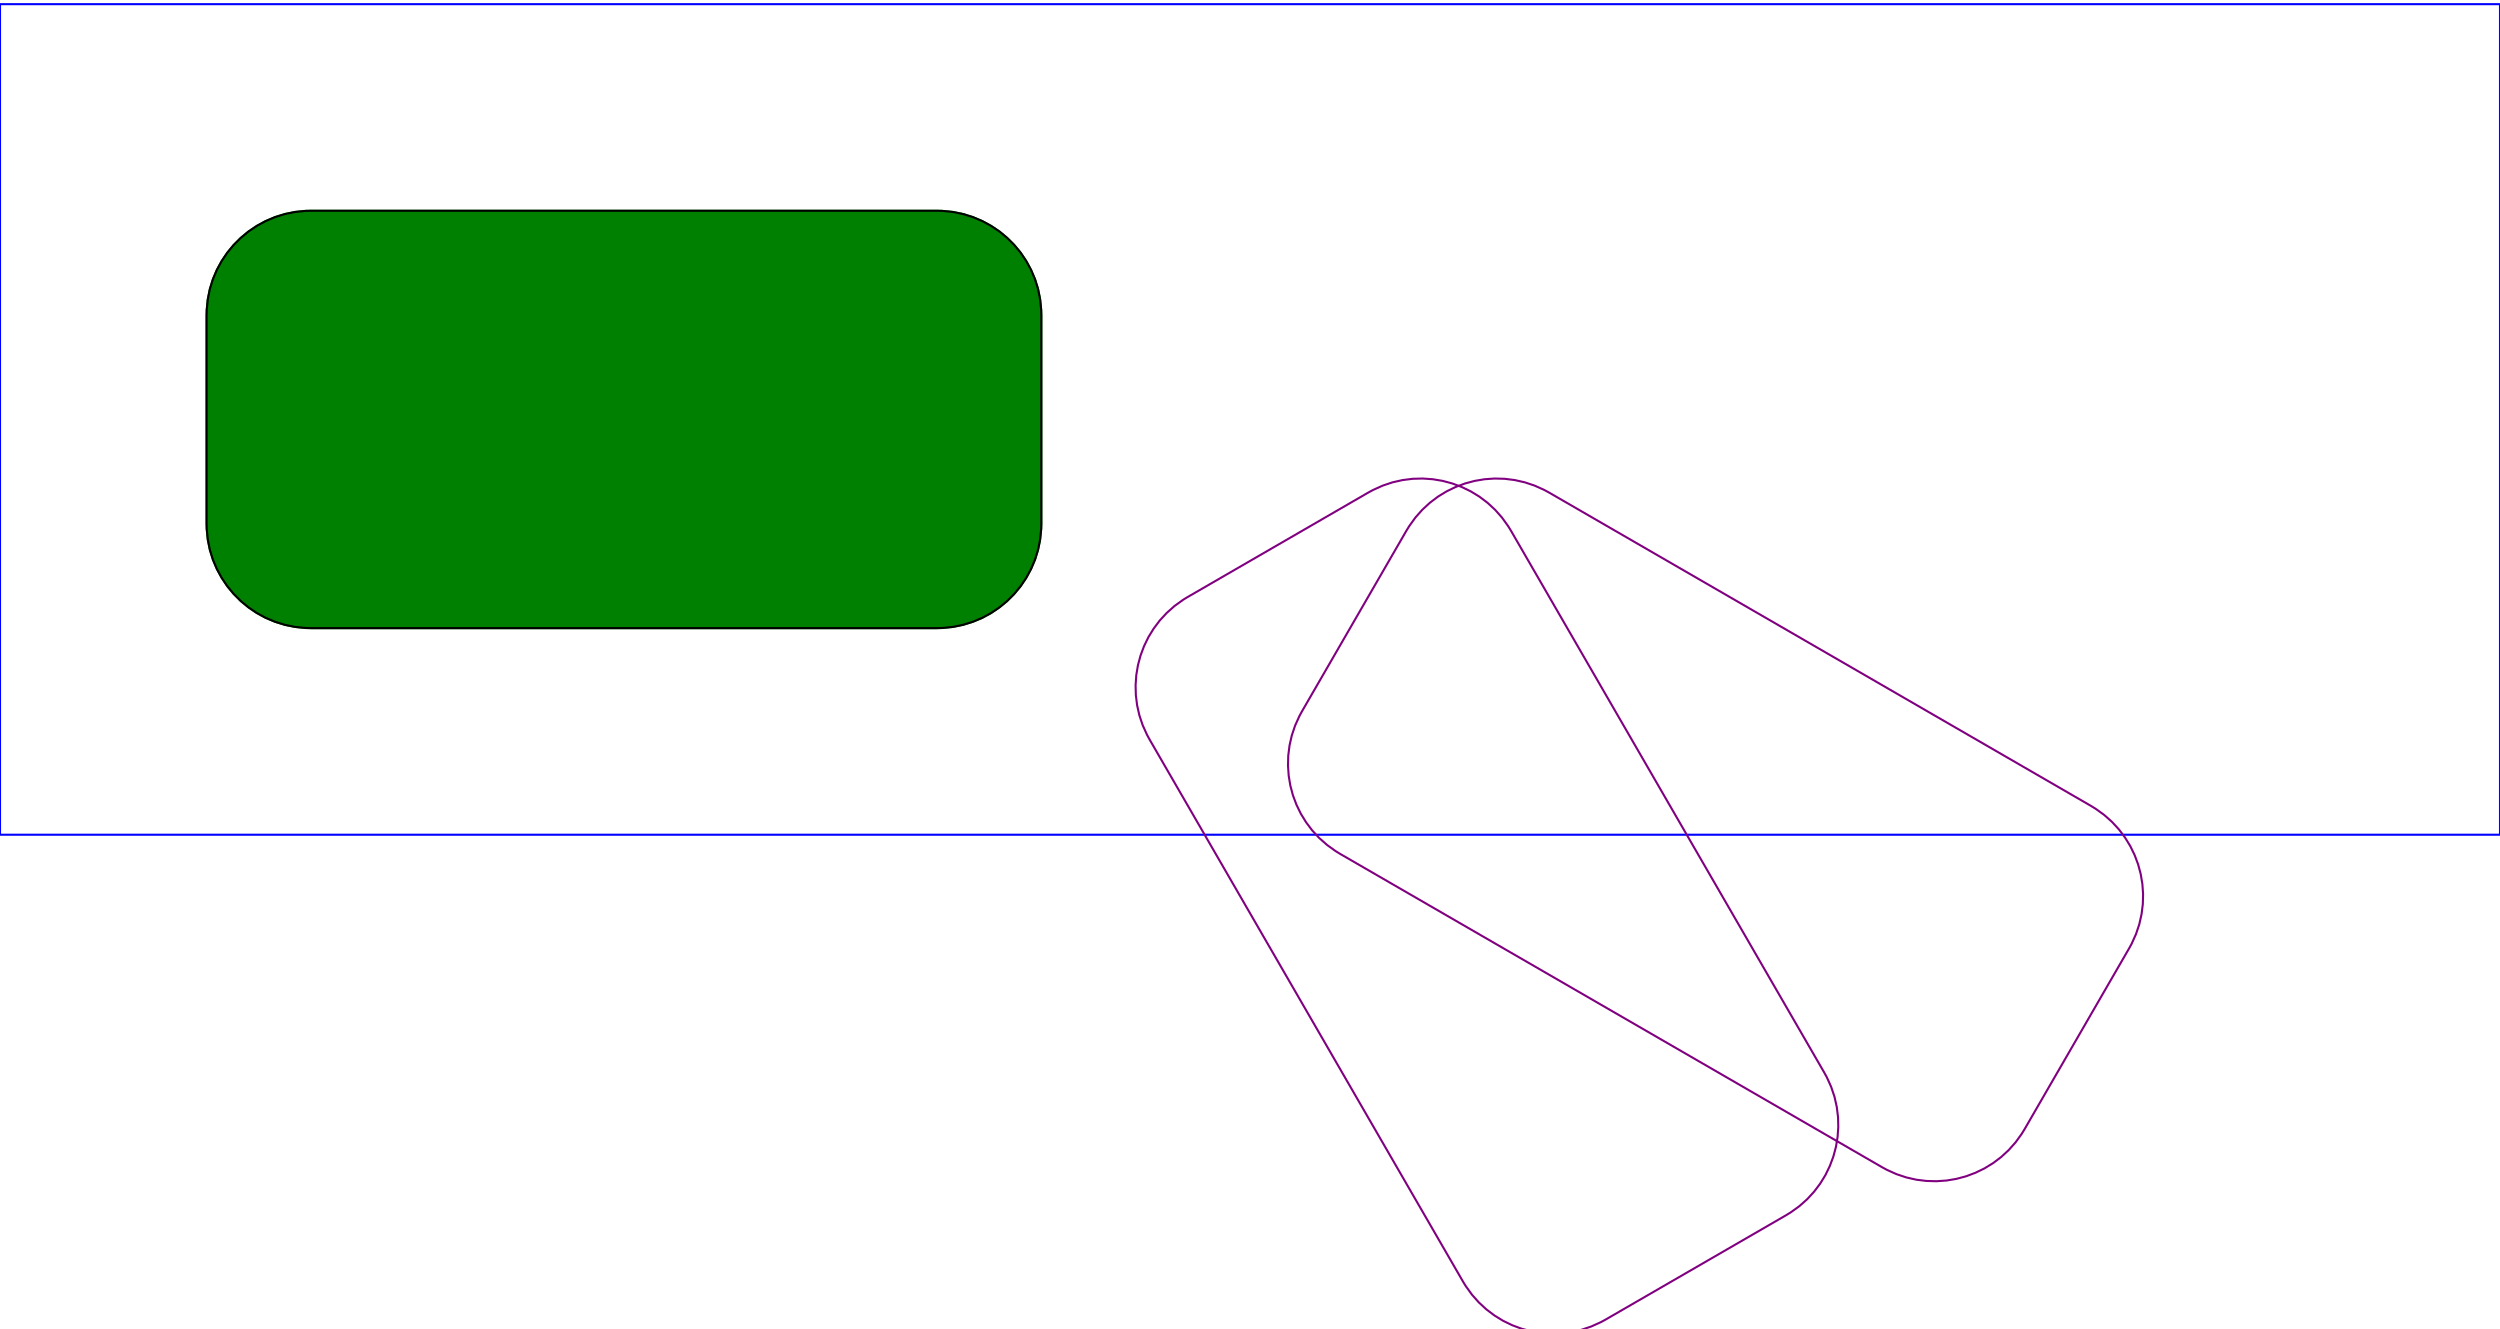 <?xml version="1.0" encoding="UTF-8"?>
<!-- Generated by jsxcad -->
<!DOCTYPE svg PUBLIC "-//W3C//DTD SVG 1.1 Tiny//EN" "http://www.w3.org/Graphics/SVG/1.1/DTD/svg11-tiny.dtd">
<svg baseProfile="tiny" height="63.708mm" width="119.8mm" viewBox="0.1 -63.808 119.8 63.708" version="1.1" stroke="black" stroke-width=".1" fill="none" xmlns="http://www.w3.org/2000/svg">
<path fill="#008000" stroke="#008000" d="M10 -38.708 L10.007 -38.451 L10.058 -37.947 L10.157 -37.459 L10.303 -36.989 L10.493 -36.541 L10.724 -36.116 L10.993 -35.717 L11.299 -35.346 L11.638 -35.007 L12.008 -34.702 L12.407 -34.432 L12.832 -34.201 L13.281 -34.012 L13.75 -33.866 L14.239 -33.766 L14.743 -33.715 L15 -33.708 L45 -33.708 L45.257 -33.715 L45.761 -33.766 L46.25 -33.866 L46.719 -34.012 L47.168 -34.201 L47.593 -34.432 L47.992 -34.702 L48.362 -35.007 L48.701 -35.346 L49.007 -35.717 L49.276 -36.116 L49.507 -36.541 L49.697 -36.989 L49.843 -37.459 L49.942 -37.947 L49.993 -38.451 L50 -38.708 L50 -48.708 L49.993 -48.966 L49.942 -49.47 L49.843 -49.958 L49.697 -50.428 L49.507 -50.876 L49.276 -51.301 L49.007 -51.7 L48.701 -52.07 L48.362 -52.409 L47.992 -52.715 L47.593 -52.984 L47.168 -53.215 L46.719 -53.405 L46.25 -53.551 L45.761 -53.651 L45.257 -53.702 L45 -53.708 L15 -53.708 L14.743 -53.702 L14.239 -53.651 L13.75 -53.551 L13.281 -53.405 L12.832 -53.215 L12.407 -52.984 L12.008 -52.715 L11.638 -52.409 L11.299 -52.07 L10.993 -51.7 L10.724 -51.301 L10.493 -50.876 L10.303 -50.428 L10.157 -49.958 L10.058 -49.47 L10.007 -48.966 L10 -48.708 z"/>
<path stroke="#0000ff" d="M 0.1 -63.608 L 119.9 -63.608 L 119.9 -23.808 L 0.1 -23.808 z"/>
<path stroke="#000000" d="M 15 -53.708 L 45 -53.708 L 45.257 -53.702 L 45.761 -53.651 L 46.25 -53.551 L 46.719 -53.405 L 47.168 -53.215 L 47.593 -52.984 L 47.992 -52.715 L 48.362 -52.409 L 48.701 -52.07 L 49.007 -51.7 L 49.276 -51.301 L 49.507 -50.876 L 49.697 -50.428 L 49.843 -49.958 L 49.942 -49.47 L 49.993 -48.966 L 50 -48.708 L 50 -38.708 L 49.993 -38.451 L 49.942 -37.947 L 49.843 -37.459 L 49.697 -36.989 L 49.507 -36.541 L 49.276 -36.116 L 49.007 -35.717 L 48.701 -35.346 L 48.362 -35.007 L 47.992 -34.702 L 47.593 -34.432 L 47.168 -34.201 L 46.719 -34.012 L 46.25 -33.866 L 45.761 -33.766 L 45.257 -33.715 L 45 -33.708 L 15 -33.708 L 14.743 -33.715 L 14.239 -33.766 L 13.75 -33.866 L 13.281 -34.012 L 12.832 -34.201 L 12.407 -34.432 L 12.008 -34.702 L 11.638 -35.007 L 11.299 -35.346 L 10.993 -35.717 L 10.724 -36.116 L 10.493 -36.541 L 10.303 -36.989 L 10.157 -37.459 L 10.058 -37.947 L 10.007 -38.451 L 10 -38.708 L 10 -48.708 L 10.007 -48.966 L 10.058 -49.47 L 10.157 -49.958 L 10.303 -50.428 L 10.493 -50.876 L 10.724 -51.301 L 10.993 -51.7 L 11.299 -52.07 L 11.638 -52.409 L 12.008 -52.715 L 12.407 -52.984 L 12.832 -53.215 L 13.281 -53.405 L 13.75 -53.551 L 14.239 -53.651 L 14.743 -53.702 z"/>
<path stroke="#800080" d="M 74.329 -40.206 L 100.3 -25.189 L 100.519 -25.054 L 100.93 -24.758 L 101.303 -24.427 L 101.636 -24.066 L 101.929 -23.677 L 102.182 -23.264 L 102.392 -22.832 L 102.56 -22.382 L 102.684 -21.918 L 102.763 -21.445 L 102.797 -20.964 L 102.784 -20.481 L 102.723 -19.998 L 102.615 -19.518 L 102.457 -19.046 L 102.249 -18.584 L 102.125 -18.358 L 97.12 -9.701 L 96.985 -9.481 L 96.689 -9.07 L 96.358 -8.698 L 95.997 -8.364 L 95.608 -8.071 L 95.195 -7.818 L 94.762 -7.608 L 94.313 -7.44 L 93.849 -7.316 L 93.376 -7.237 L 92.895 -7.204 L 92.412 -7.217 L 91.929 -7.277 L 91.449 -7.386 L 90.977 -7.544 L 90.515 -7.752 L 90.289 -7.875 L 64.317 -22.891 L 64.098 -23.026 L 63.687 -23.322 L 63.314 -23.653 L 62.981 -24.015 L 62.688 -24.403 L 62.435 -24.816 L 62.225 -25.249 L 62.057 -25.699 L 61.933 -26.162 L 61.854 -26.636 L 61.821 -27.116 L 61.833 -27.599 L 61.894 -28.083 L 62.002 -28.562 L 62.16 -29.035 L 62.369 -29.497 L 62.492 -29.723 L 67.497 -38.38 L 67.632 -38.599 L 67.928 -39.01 L 68.259 -39.383 L 68.62 -39.716 L 69.009 -40.01 L 69.422 -40.262 L 69.855 -40.472 L 70.305 -40.64 L 70.768 -40.764 L 71.241 -40.843 L 71.722 -40.877 L 72.205 -40.864 L 72.688 -40.803 L 73.168 -40.695 L 73.64 -40.537 L 74.103 -40.329 L 74.329 -40.206 z"/>
<path stroke="#800080" d="M 72.503 -38.38 L 87.519 -12.409 L 87.643 -12.183 L 87.851 -11.721 L 88.009 -11.248 L 88.117 -10.769 L 88.178 -10.285 L 88.191 -9.802 L 88.157 -9.322 L 88.078 -8.848 L 87.954 -8.385 L 87.786 -7.935 L 87.576 -7.502 L 87.323 -7.089 L 87.03 -6.701 L 86.697 -6.339 L 86.324 -6.008 L 85.913 -5.712 L 85.694 -5.577 L 77.037 -0.572 L 76.811 -0.449 L 76.349 -0.241 L 75.876 -0.083 L 75.396 0.026 L 74.913 0.086 L 74.43 0.099 L 73.95 0.066 L 73.476 -0.013 L 73.013 -0.137 L 72.563 -0.305 L 72.13 -0.515 L 71.717 -0.768 L 71.329 -1.061 L 70.967 -1.395 L 70.636 -1.767 L 70.34 -2.178 L 70.205 -2.398 L 55.189 -28.369 L 55.066 -28.595 L 54.857 -29.057 L 54.699 -29.529 L 54.591 -30.009 L 54.53 -30.492 L 54.518 -30.976 L 54.551 -31.456 L 54.63 -31.929 L 54.754 -32.393 L 54.922 -32.843 L 55.132 -33.276 L 55.385 -33.688 L 55.678 -34.077 L 56.011 -34.438 L 56.384 -34.769 L 56.795 -35.066 L 57.014 -35.2 L 65.671 -40.206 L 65.897 -40.329 L 66.36 -40.537 L 66.832 -40.695 L 67.312 -40.803 L 67.795 -40.864 L 68.278 -40.877 L 68.759 -40.843 L 69.232 -40.764 L 69.695 -40.64 L 70.145 -40.472 L 70.578 -40.262 L 70.991 -40.01 L 71.38 -39.716 L 71.741 -39.383 L 72.072 -39.01 L 72.368 -38.599 L 72.503 -38.38 z"/>
</svg>